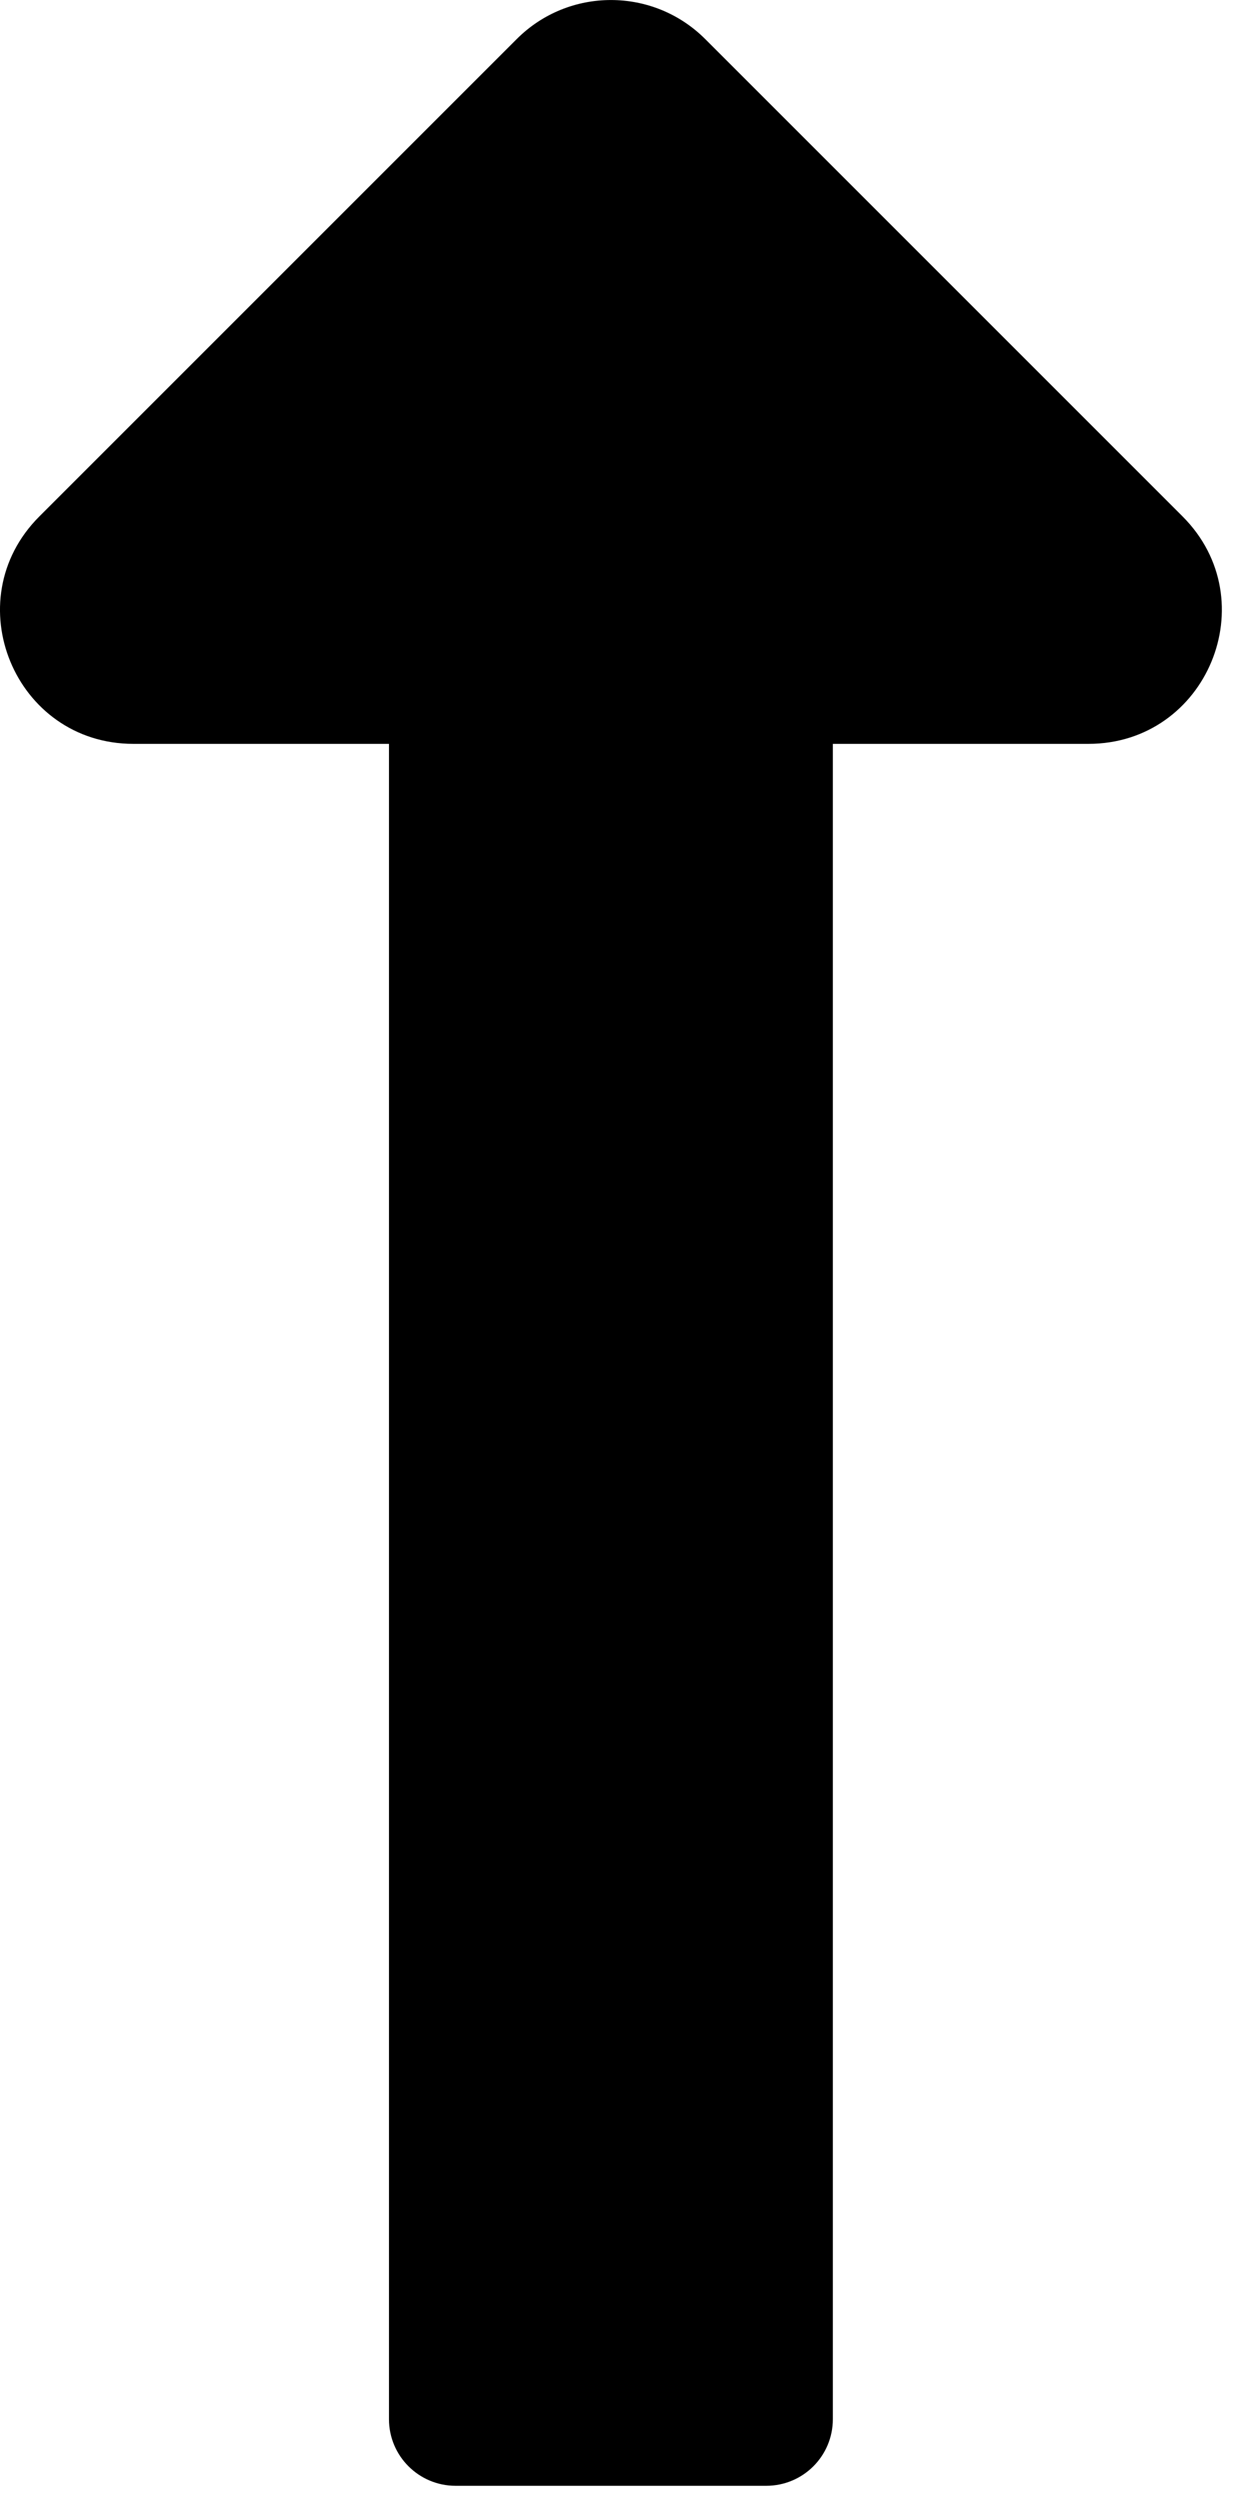 <svg width="11" height="22" viewBox="0 0 11 22" fill="none" xmlns="http://www.w3.org/2000/svg">
<path id="Vector" d="M3.423 6.546V21.289C3.423 21.613 3.686 21.875 4.009 21.875H6.743C7.067 21.875 7.329 21.613 7.329 21.289V6.546H9.578C10.622 6.546 11.145 5.284 10.407 4.545L6.205 0.343C5.747 -0.114 5.005 -0.114 4.548 0.343L0.346 4.545C-0.393 5.284 0.13 6.546 1.174 6.546H3.423Z" fill="black"/>
</svg>
